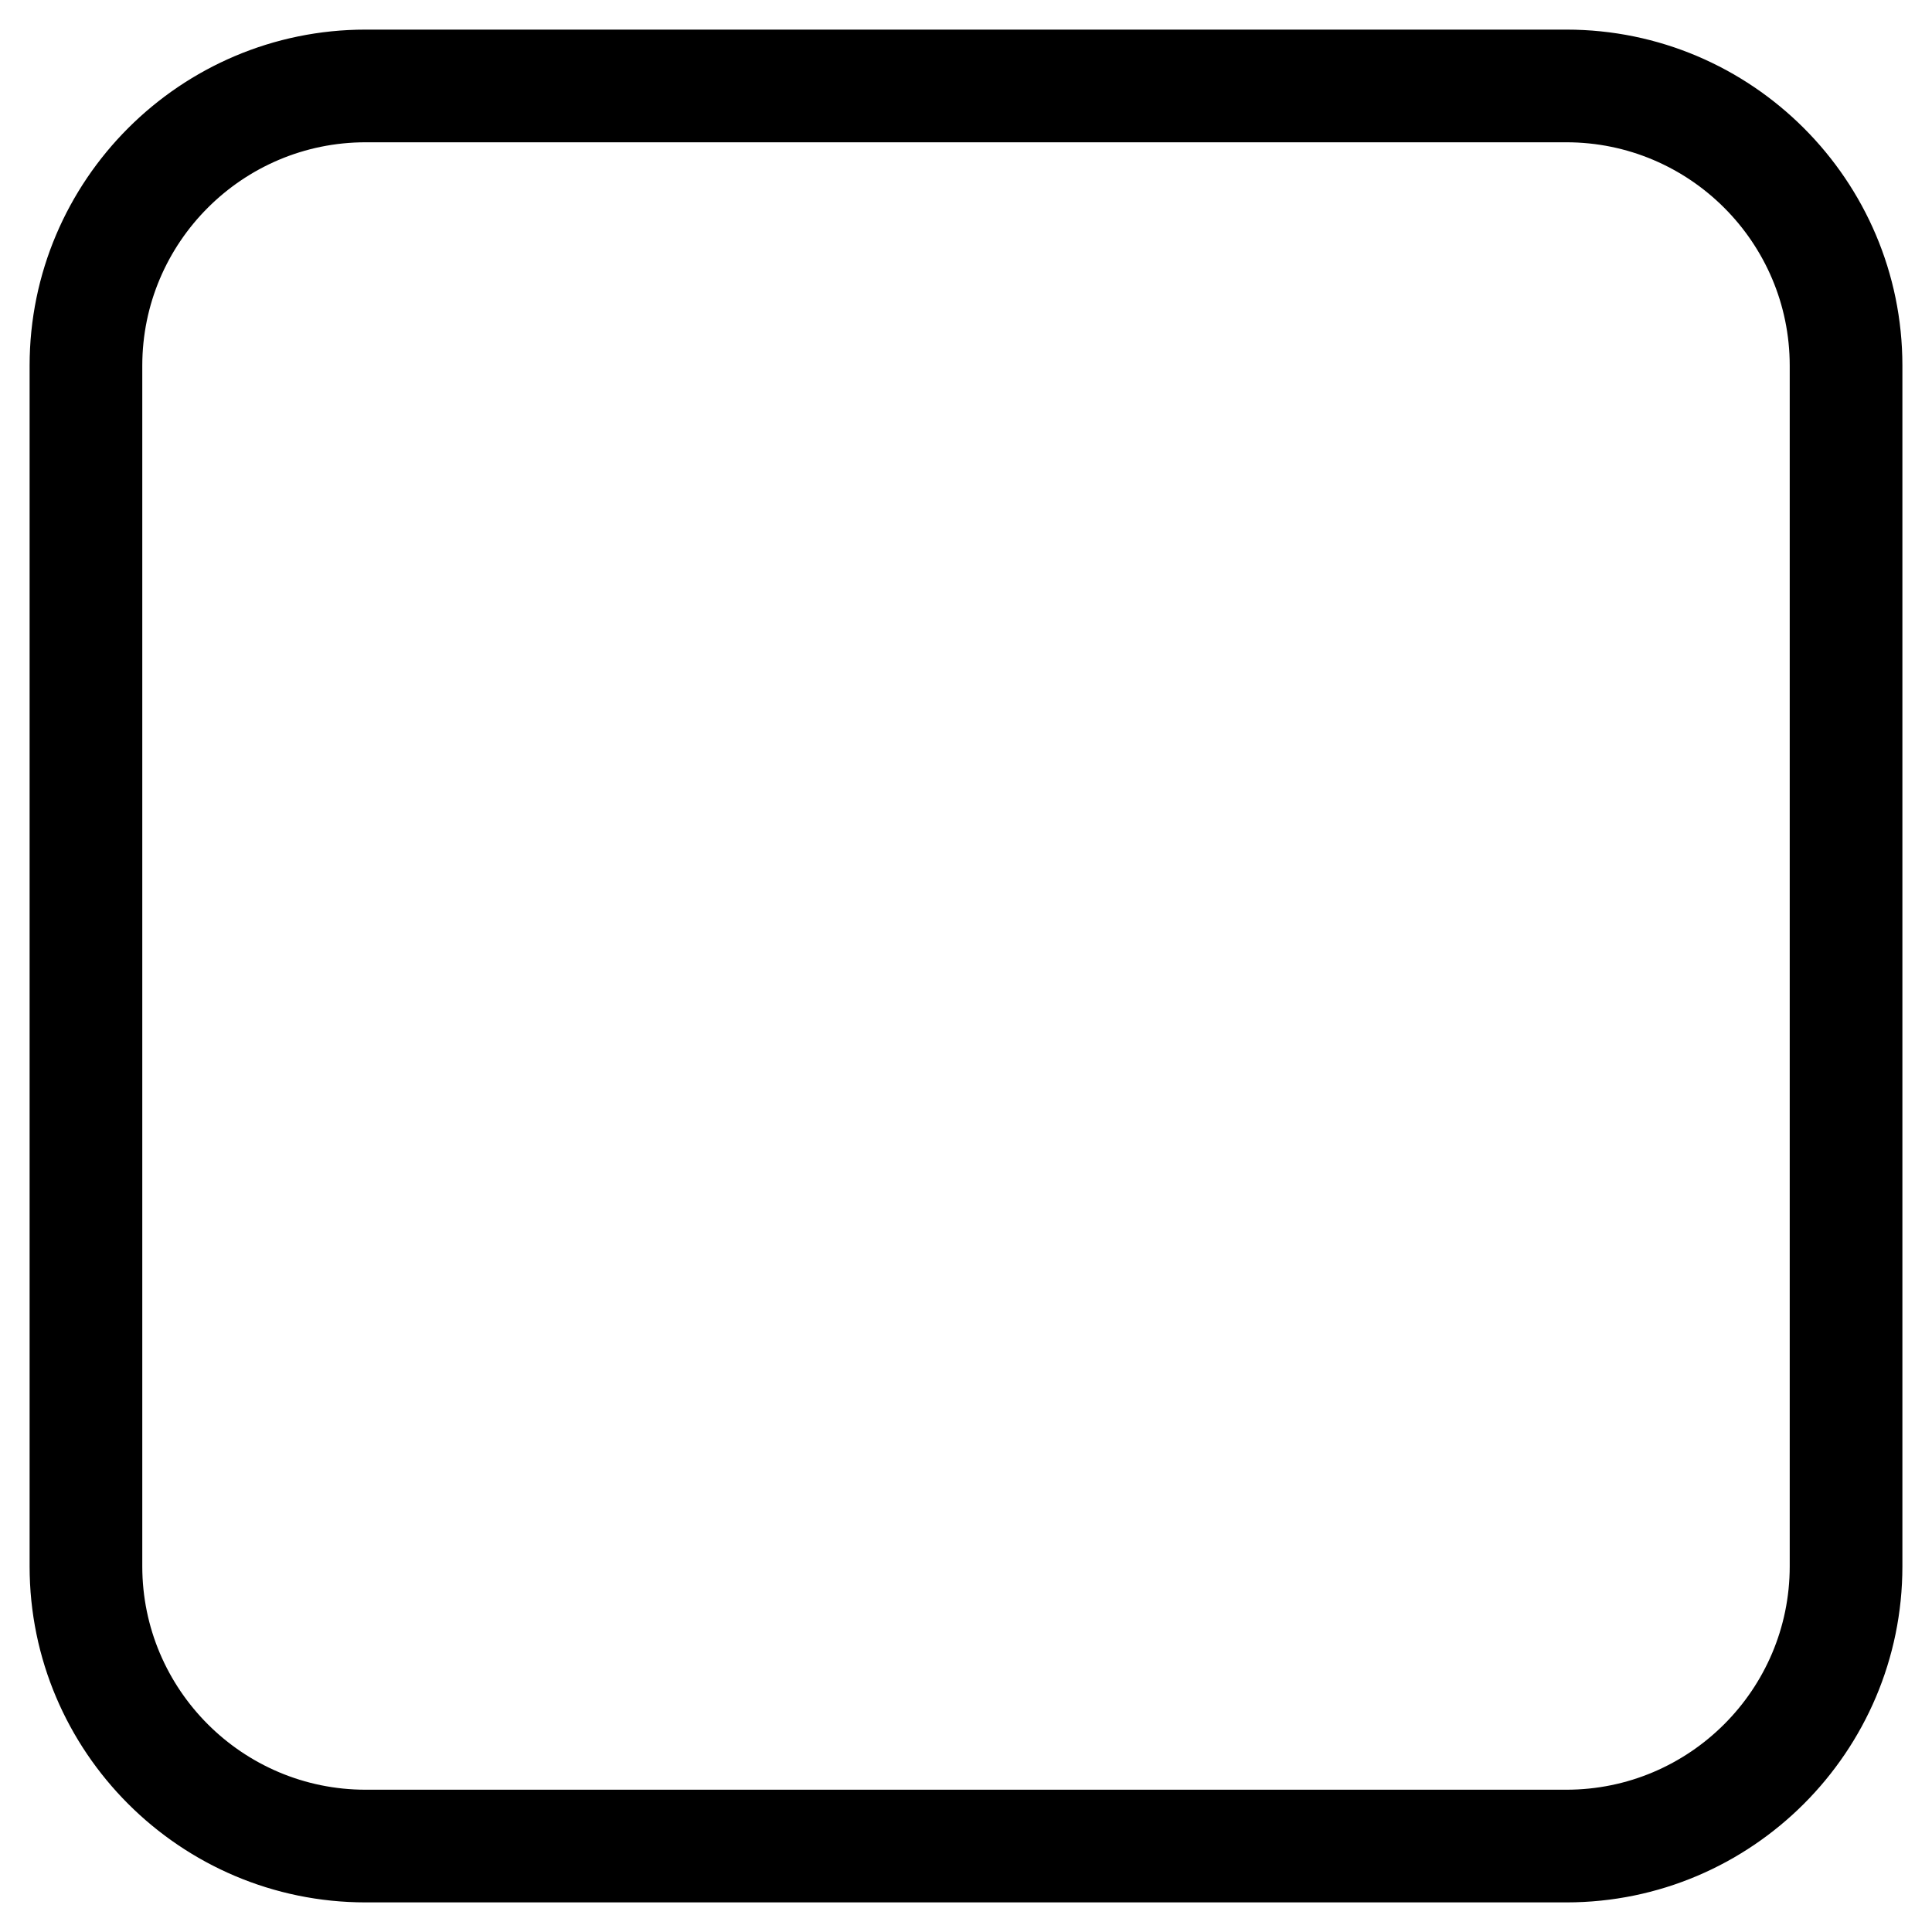 <svg width="62" height="62" viewBox="0 0 62 62" fill="none" xmlns="http://www.w3.org/2000/svg">
<path d="M1 11.734L1 50.266C1 56.185 5.815 61 11.734 61H50.266C56.185 61 61 56.185 61 50.266V11.734C61 5.815 56.185 1 50.266 1H11.734C5.815 1 1 5.815 1 11.734ZM50.266 4.516C54.246 4.516 57.484 7.754 57.484 11.734V50.266C57.484 54.246 54.246 57.484 50.266 57.484H11.734C7.754 57.484 4.516 54.246 4.516 50.266L4.516 11.734C4.516 7.754 7.754 4.516 11.734 4.516H50.266Z" fill="black" stroke="black" stroke-width="0.1"/>
</svg>
